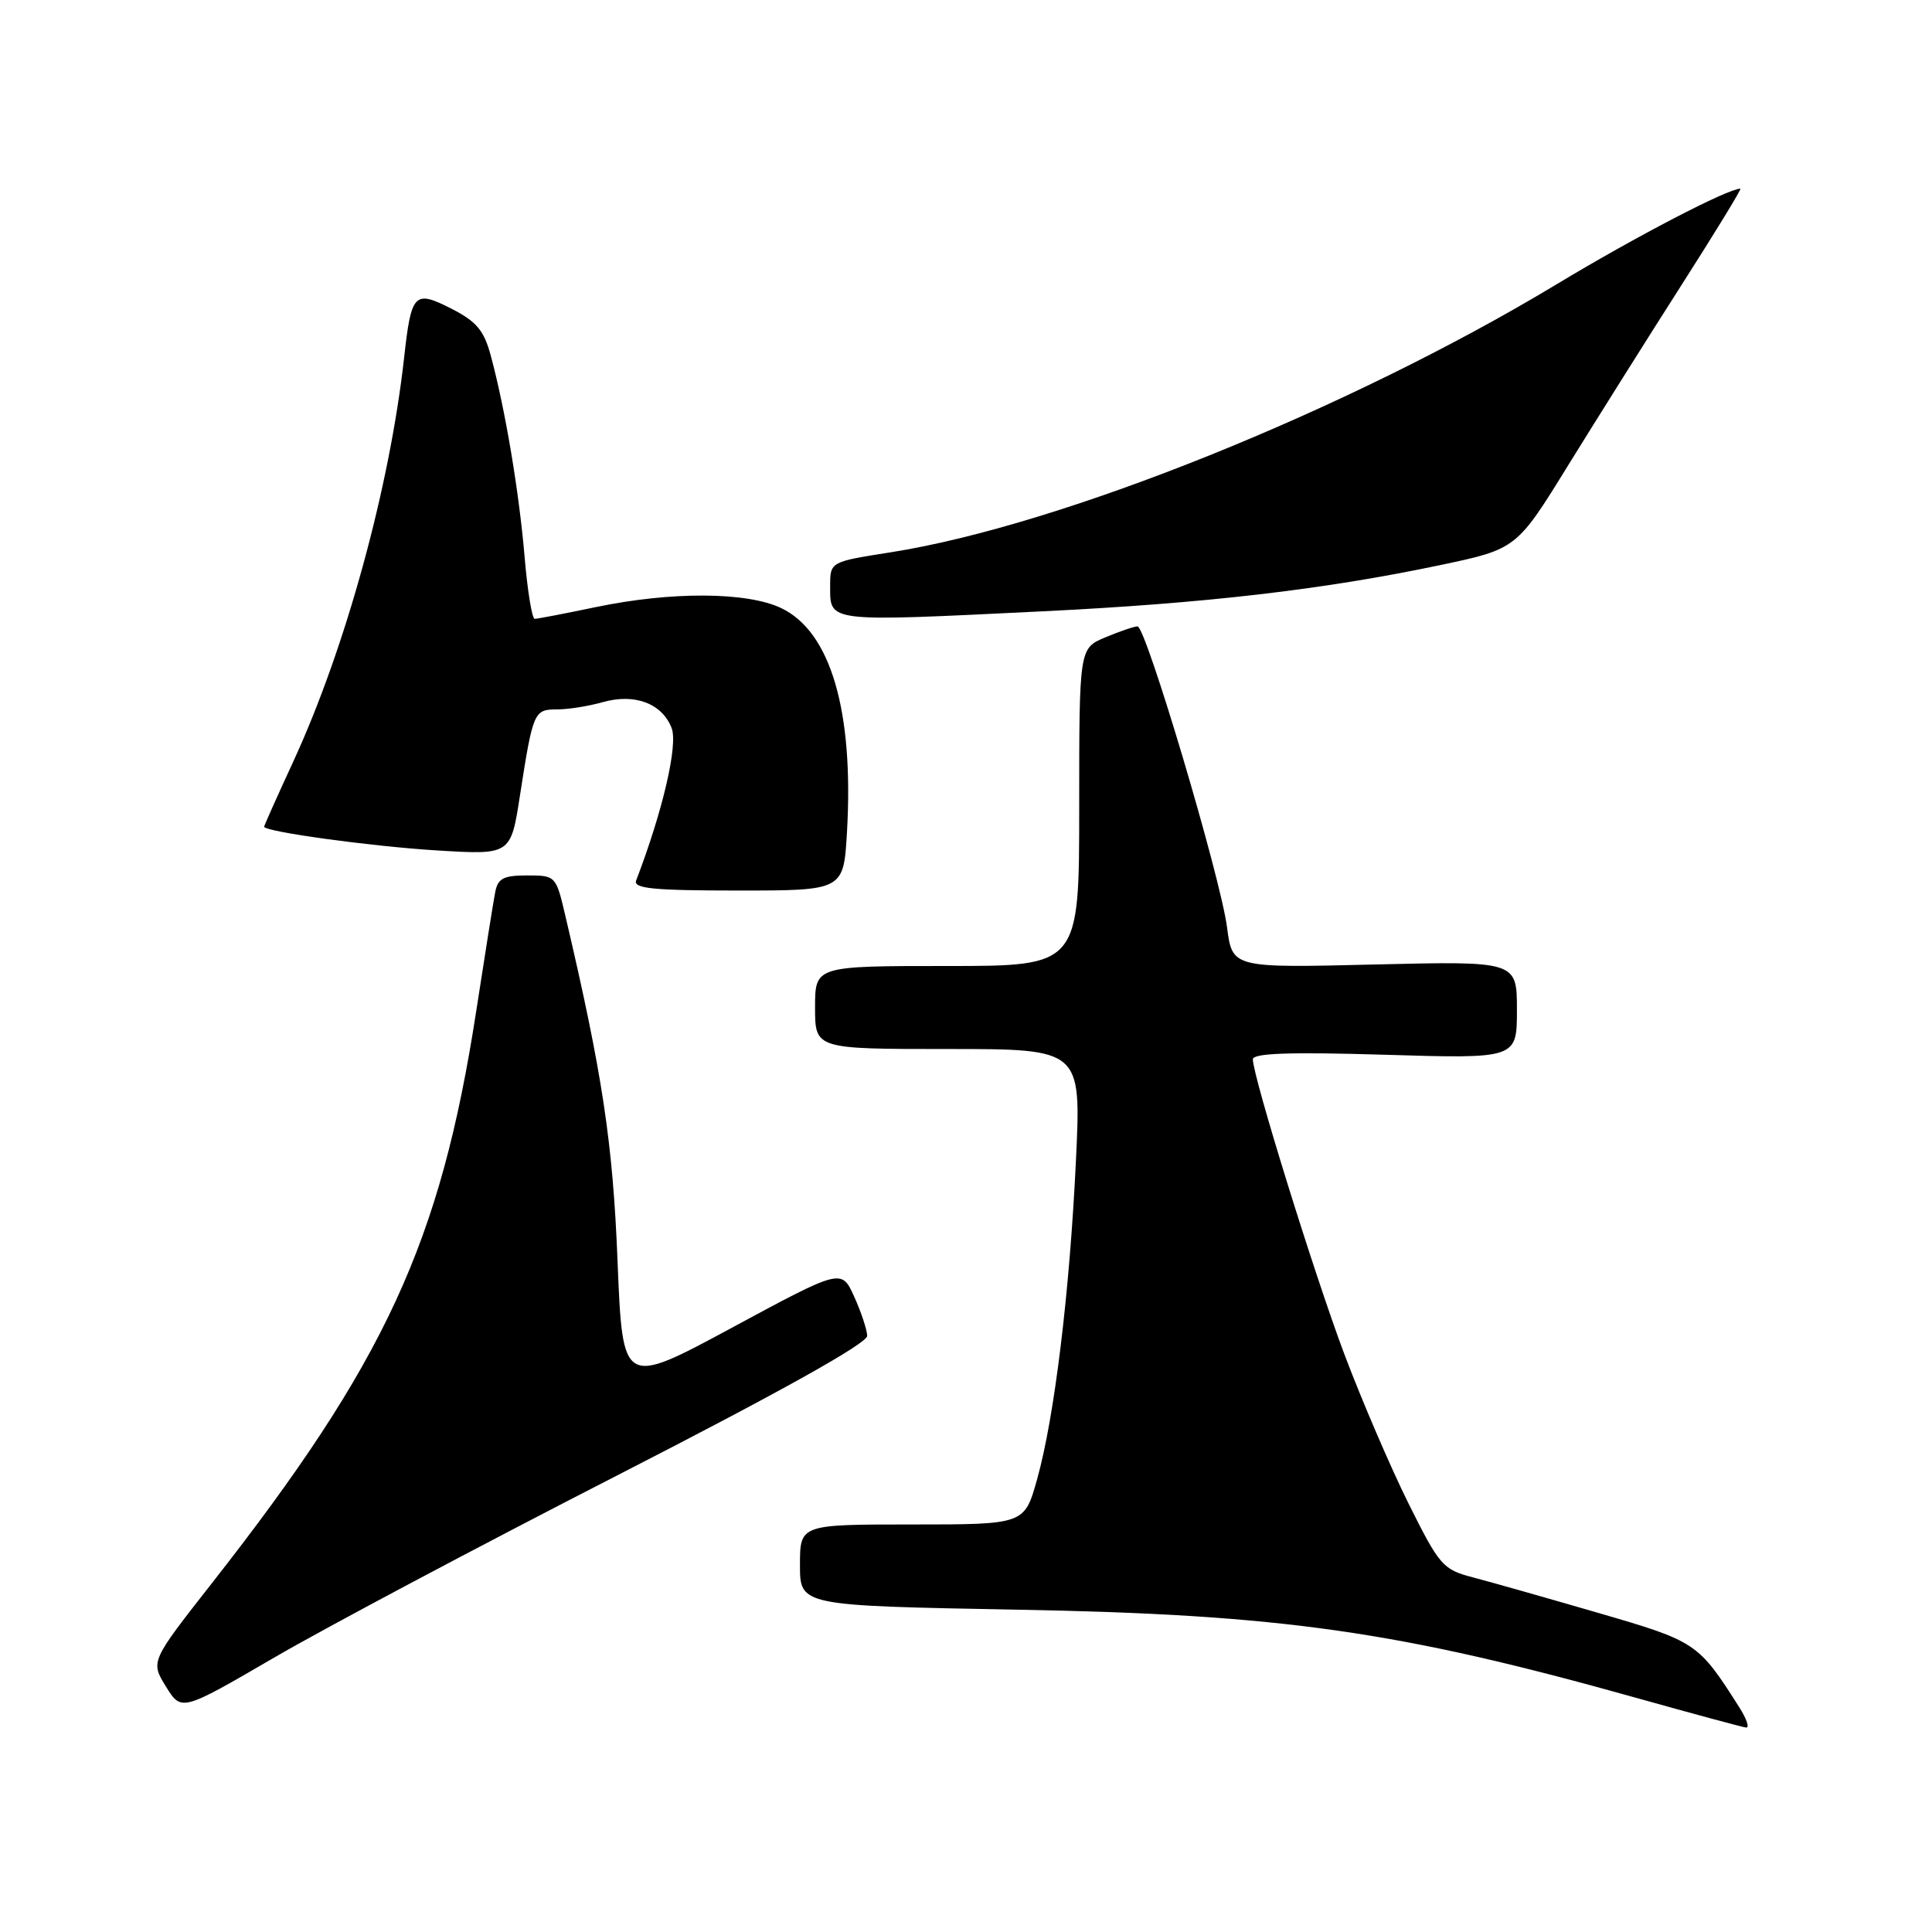 <?xml version="1.0" encoding="UTF-8" standalone="no"?>
<!DOCTYPE svg PUBLIC "-//W3C//DTD SVG 1.1//EN" "http://www.w3.org/Graphics/SVG/1.1/DTD/svg11.dtd" >
<svg xmlns="http://www.w3.org/2000/svg" xmlns:xlink="http://www.w3.org/1999/xlink" version="1.1" viewBox="0 0 256 256">
 <g >
 <path fill="currentColor"
d=" M 230.48 226.25 C 225.03 217.67 224.78 217.50 211.82 213.73 C 205.04 211.76 197.58 209.64 195.24 209.03 C 191.18 207.97 190.77 207.51 186.63 199.21 C 184.25 194.42 180.42 185.50 178.12 179.40 C 174.11 168.72 166.04 142.71 166.01 140.37 C 166.00 139.55 170.84 139.38 183.50 139.76 C 201.00 140.29 201.00 140.29 201.00 133.82 C 201.00 127.35 201.00 127.35 182.15 127.80 C 163.29 128.26 163.29 128.26 162.59 122.88 C 161.74 116.28 151.84 83.00 150.73 83.00 C 150.29 83.00 148.38 83.65 146.47 84.45 C 143.00 85.90 143.00 85.90 143.00 106.95 C 143.00 128.00 143.00 128.00 125.50 128.00 C 108.00 128.00 108.00 128.00 108.00 133.50 C 108.00 139.00 108.00 139.00 125.63 139.00 C 143.27 139.00 143.27 139.00 142.57 153.75 C 141.73 171.33 139.72 187.79 137.42 196.02 C 135.74 202.00 135.74 202.00 120.87 202.00 C 106.00 202.00 106.00 202.00 106.00 207.38 C 106.00 212.76 106.00 212.76 134.75 213.29 C 169.87 213.93 185.24 216.12 216.90 225.00 C 224.38 227.10 230.89 228.85 231.37 228.91 C 231.84 228.96 231.44 227.76 230.48 226.25 Z  M 81.78 195.50 C 103.53 184.36 114.95 177.98 114.91 177.00 C 114.88 176.18 114.10 173.83 113.18 171.80 C 111.50 168.10 111.50 168.10 97.00 175.92 C 82.50 183.74 82.50 183.74 81.83 167.12 C 81.20 151.38 79.84 142.35 74.89 121.25 C 73.67 116.05 73.62 116.00 69.85 116.00 C 66.69 116.00 65.96 116.39 65.61 118.25 C 65.37 119.49 64.24 126.60 63.09 134.05 C 58.36 164.68 51.03 180.52 28.04 209.83 C 19.94 220.16 19.94 220.16 21.99 223.48 C 24.04 226.79 24.04 226.79 36.31 219.65 C 43.06 215.72 63.52 204.85 81.78 195.50 Z  M 112.23 110.25 C 113.15 94.18 110.06 83.68 103.50 80.57 C 98.96 78.41 88.92 78.36 78.92 80.45 C 74.84 81.30 71.21 82.00 70.85 82.00 C 70.50 82.00 69.89 78.29 69.51 73.75 C 68.78 65.16 66.94 54.19 65.03 47.12 C 64.13 43.78 63.15 42.61 59.83 40.91 C 54.90 38.40 54.50 38.81 53.55 47.37 C 51.63 64.61 45.80 85.84 38.87 100.89 C 36.74 105.50 35.00 109.40 35.00 109.54 C 35.00 110.20 49.24 112.16 57.95 112.69 C 67.68 113.28 67.68 113.28 68.90 105.39 C 70.63 94.27 70.75 94.00 73.82 94.00 C 75.30 94.00 78.00 93.57 79.82 93.05 C 84.09 91.83 87.74 93.20 89.00 96.49 C 89.85 98.75 87.81 107.50 84.29 116.68 C 83.89 117.73 86.59 118.00 97.78 118.00 C 111.78 118.00 111.78 118.00 112.23 110.25 Z  M 138.00 81.01 C 159.60 79.96 175.31 78.14 190.73 74.90 C 200.95 72.75 200.95 72.75 207.81 61.62 C 211.59 55.51 218.34 44.76 222.82 37.75 C 227.30 30.74 230.81 25.00 230.61 25.00 C 228.94 25.00 216.79 31.32 206.29 37.65 C 178.65 54.32 140.65 69.62 118.04 73.18 C 110.00 74.44 110.00 74.44 110.00 77.64 C 110.00 82.49 109.36 82.41 138.00 81.01 Z "/>
</g>
</svg>